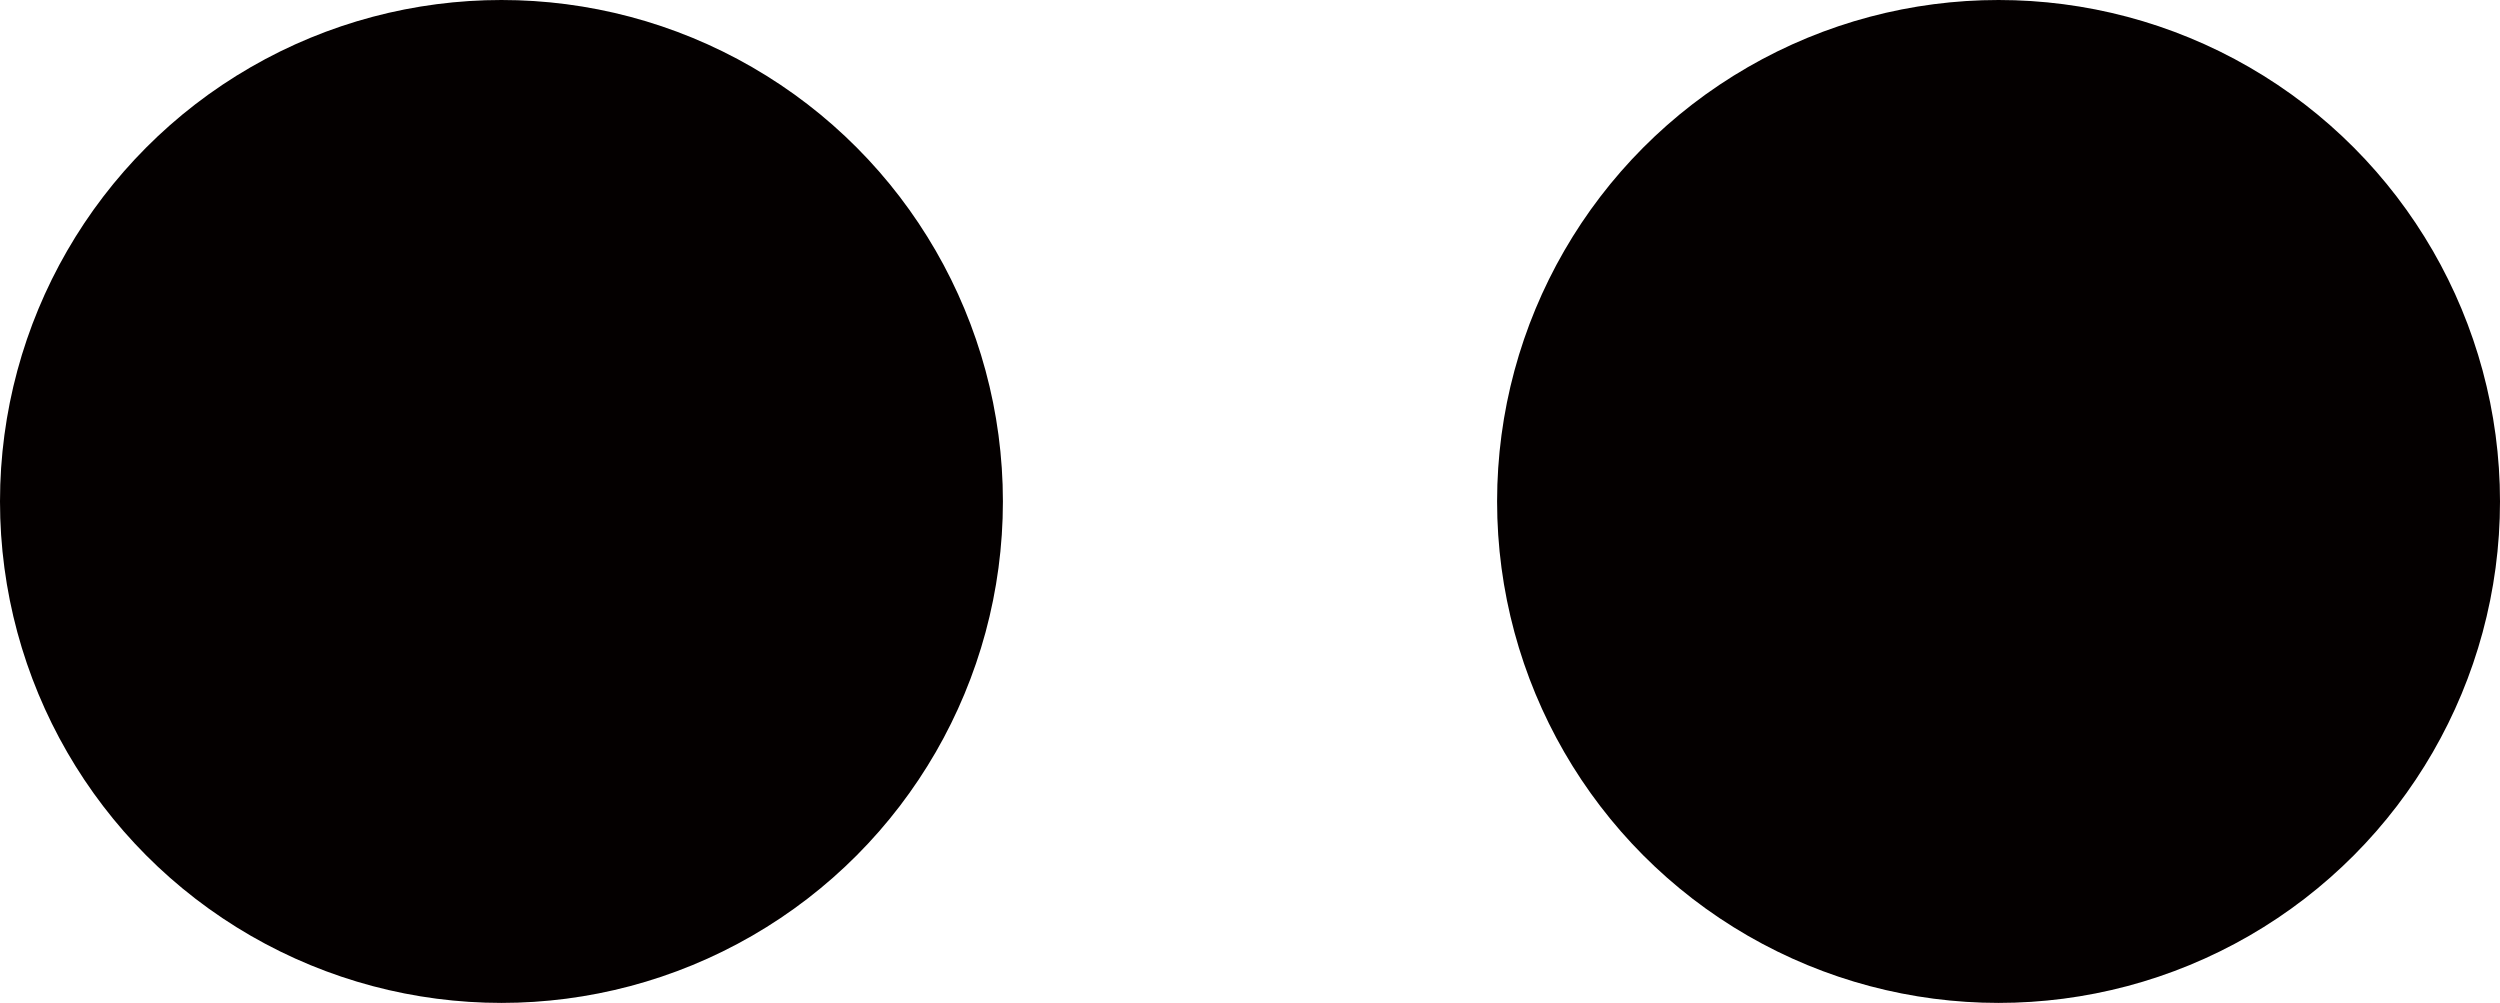 <?xml version="1.0" encoding="UTF-8"?>
<svg id="_レイヤー_1" data-name="レイヤー 1" xmlns="http://www.w3.org/2000/svg" viewBox="0 0 172 69">
  <defs>
    <style>
      .cls-1 {
        fill: #040000;
      }
    </style>
  </defs>
  <circle class="cls-1" cx="34.5" cy="34.5" r="34.5"/>
  <circle class="cls-1" cx="137.5" cy="34.5" r="34.5"/>
</svg>